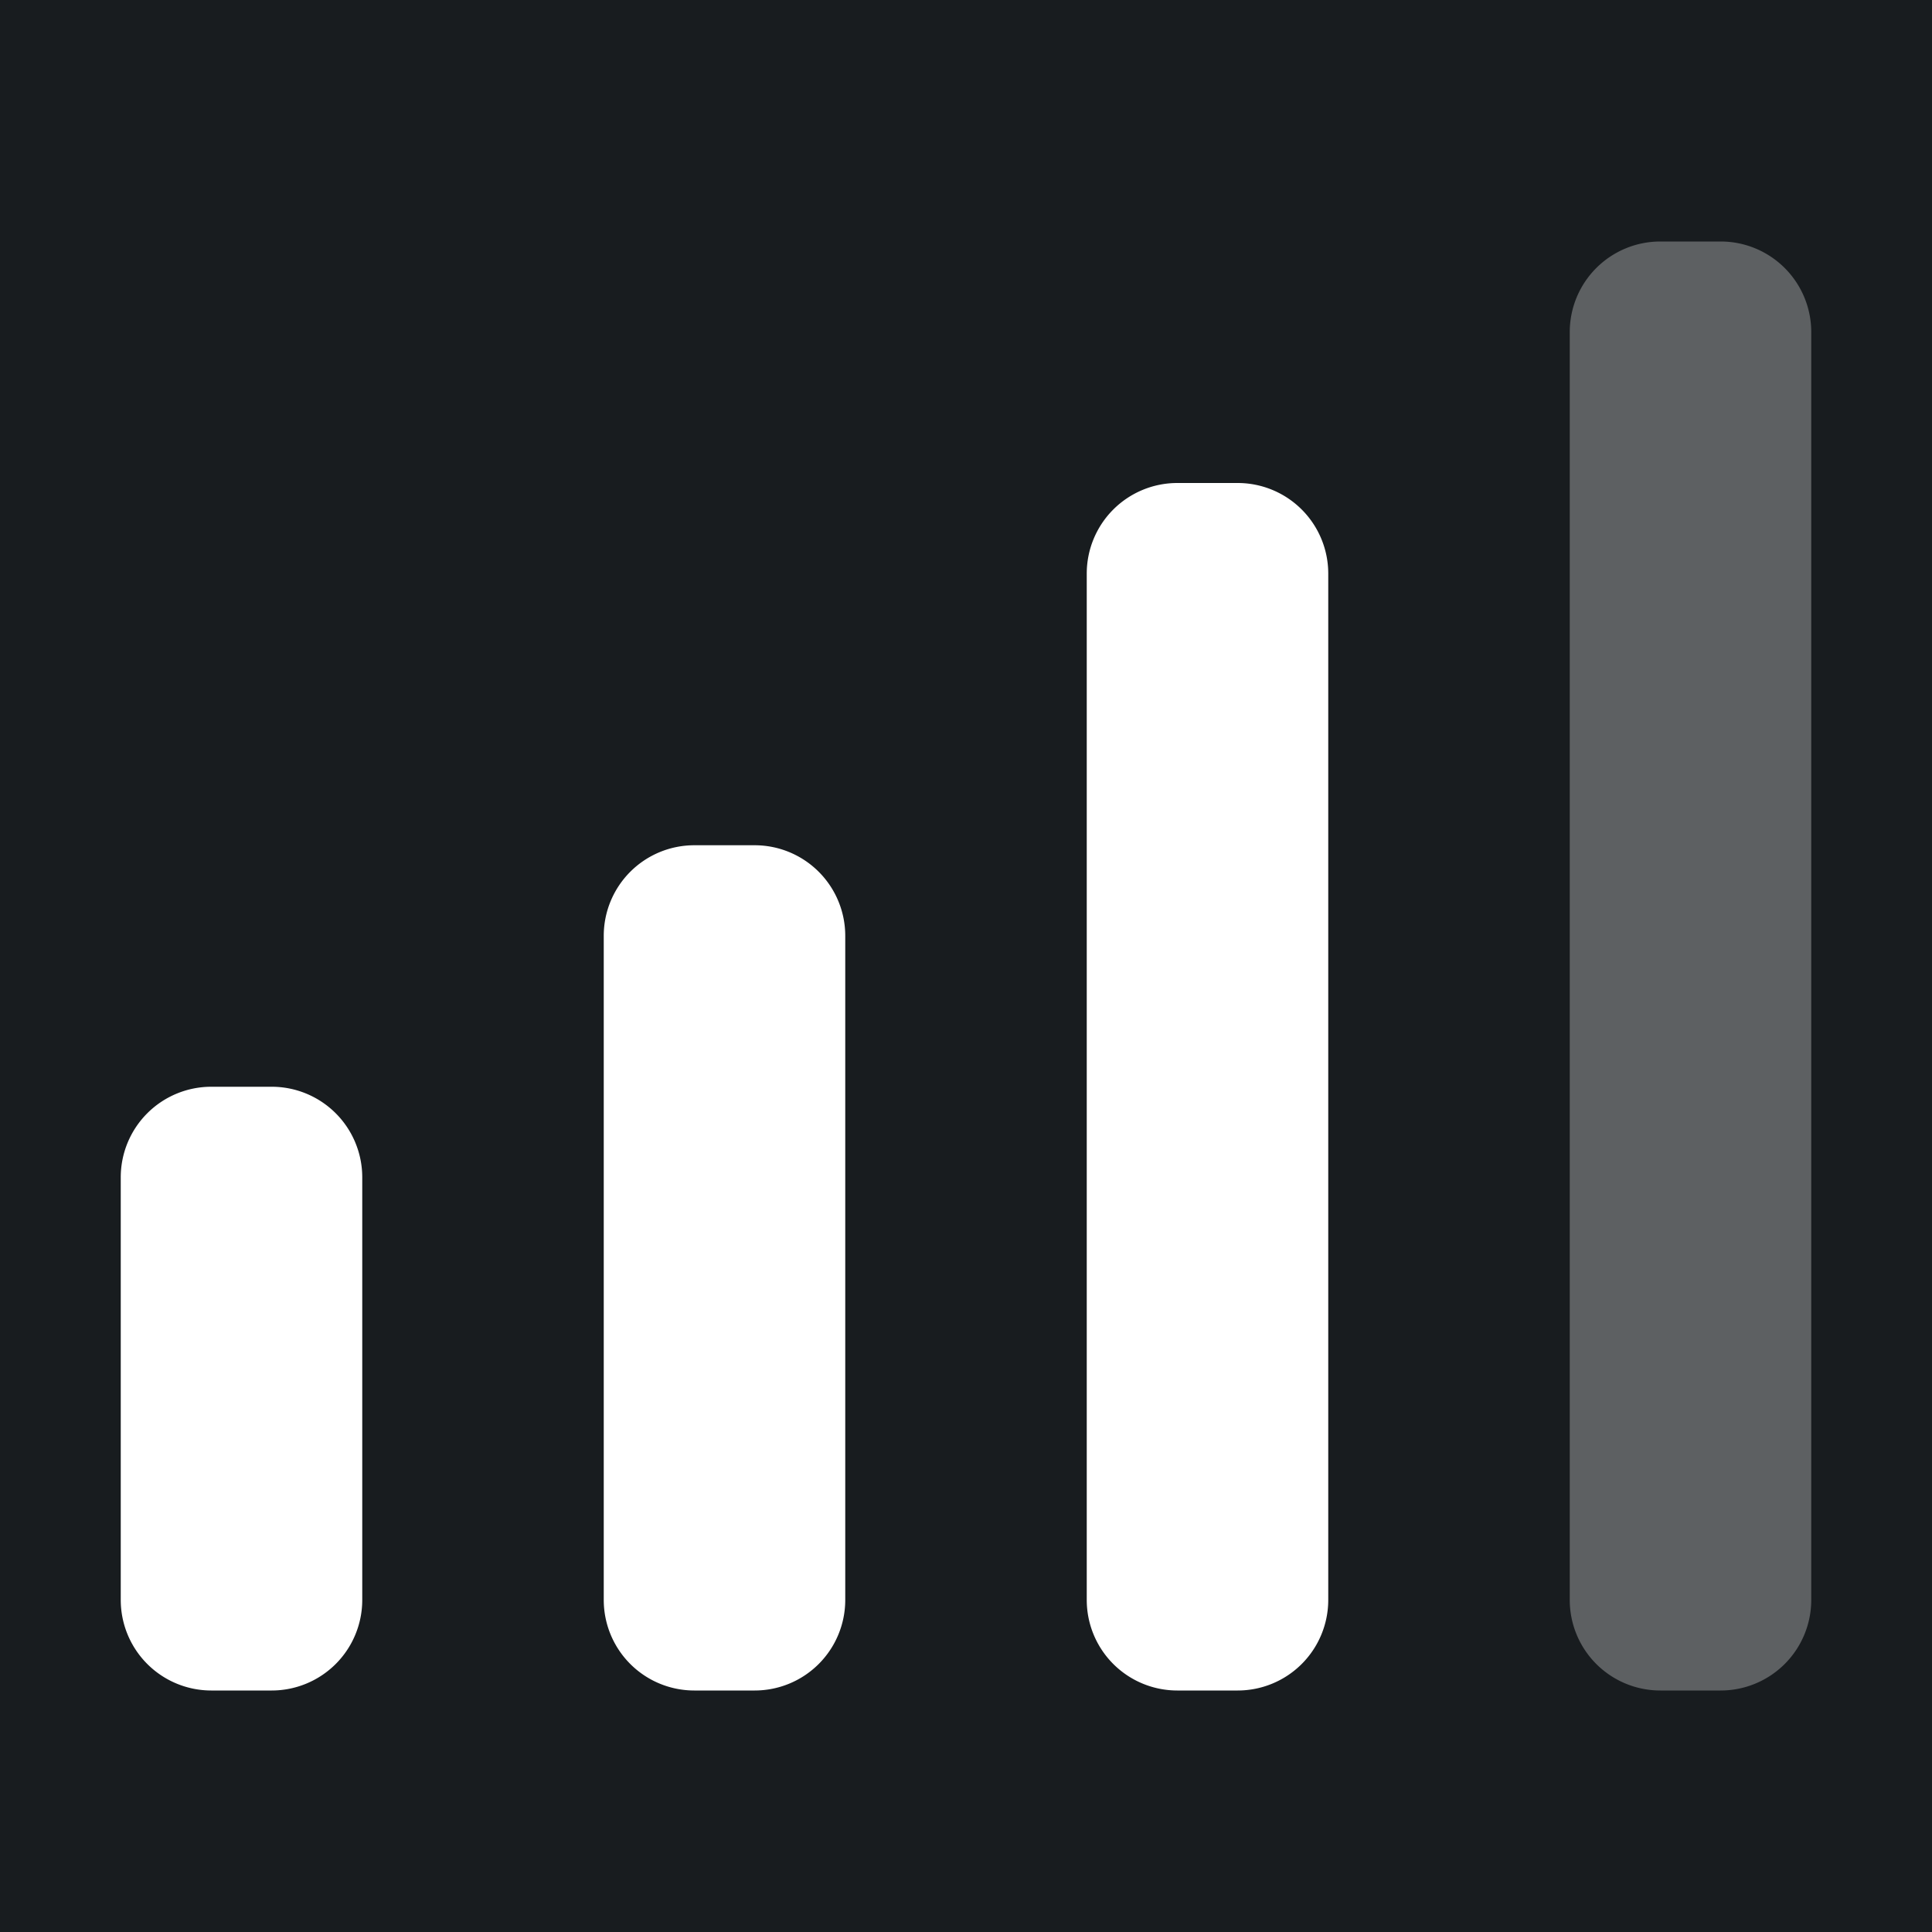 <svg xmlns="http://www.w3.org/2000/svg" width="32" height="32" fill="none" viewBox="0 0 16 16"><path fill="#181c1f" d="M0 0h16v16H0z"/><path fill="#fff" fill-rule="evenodd" d="M9 4.75A.75.75 0 0 1 9.75 4h.5a.75.75 0 0 1 .75.75v8.5a.75.75 0 0 1-.75.75h-.5a.75.75 0 0 1-.75-.75zm-4 3A.75.75 0 0 1 5.75 7h.5a.75.75 0 0 1 .75.75v5.5a.75.75 0 0 1-.75.75h-.5a.75.75 0 0 1-.75-.75zm-4 2A.75.75 0 0 1 1.75 9h.5a.75.75 0 0 1 .75.75v3.5a.75.75 0 0 1-.75.75h-.5a.75.75 0 0 1-.75-.75z" clip-rule="evenodd"/><path fill="#fff" fill-rule="evenodd" d="M13 2.75a.75.75 0 0 1 .75-.75h.5a.75.75 0 0 1 .75.75v10.5a.75.75 0 0 1-.75.75h-.5a.75.75 0 0 1-.75-.75z" clip-rule="evenodd" opacity=".3"/></svg>